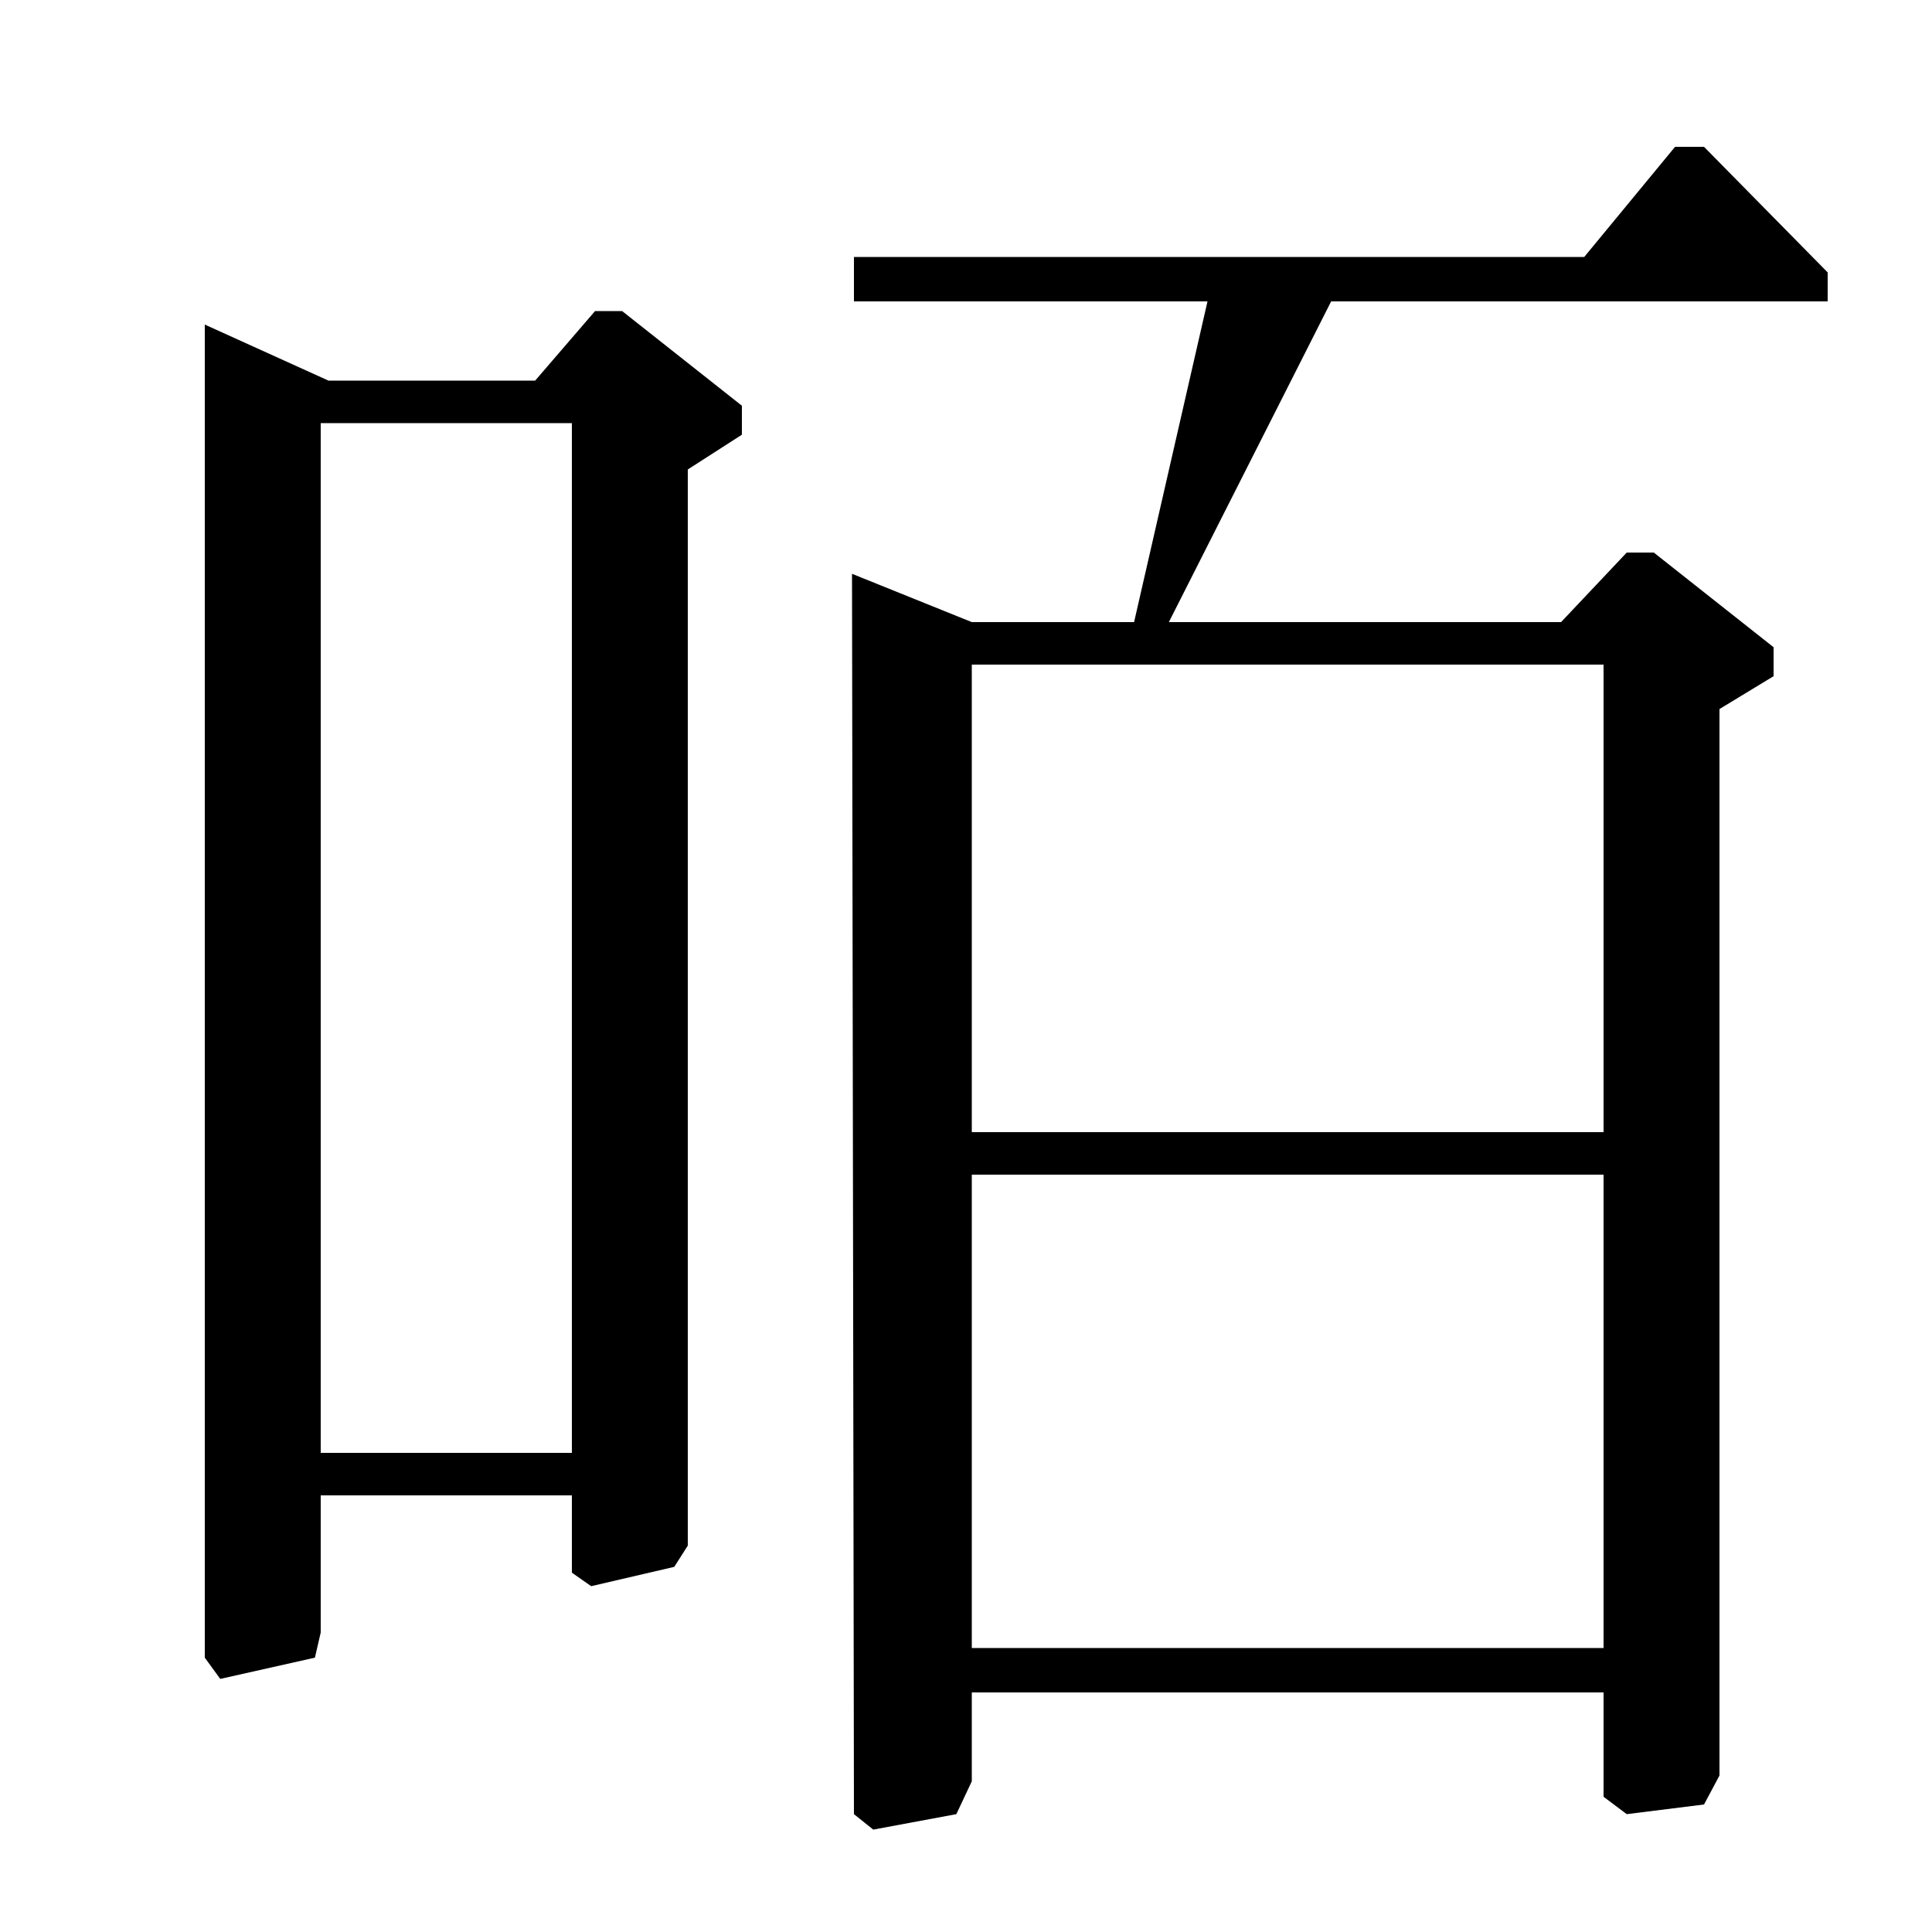 <?xml version="1.0" standalone="no"?>
<!DOCTYPE svg PUBLIC "-//W3C//DTD SVG 1.1//EN" "http://www.w3.org/Graphics/SVG/1.1/DTD/svg11.dtd" >
<svg xmlns="http://www.w3.org/2000/svg" xmlns:xlink="http://www.w3.org/1999/xlink" version="1.1" viewBox="0 -140 1000 1000">
  <g transform="matrix(1 0 0 -1 0 860)">
   <path fill="currentColor"
d="M867 924h15l64 -65v-15h-257l-84 -166h203l34 36h14l62 -49v-15l-28 -17v-552l-8 -15l-40 -5l-12 9v54h-327v-46l-8 -17l-43 -8l-10 8l-1 642l62 -25h84l38 166h-183v23h378zM503 656v-242h327v242h-327zM503 392v-245h327v245h-327zM277 803l31 36h14l62 -49v-15
l-28 -18v-557l-7 -11l-43 -10l-10 7v40h-130v-71l-3 -13l-49 -11l-8 11v690l64 -29h107zM296 781h-130v-533h130v533z" />
  </g>

</svg>
